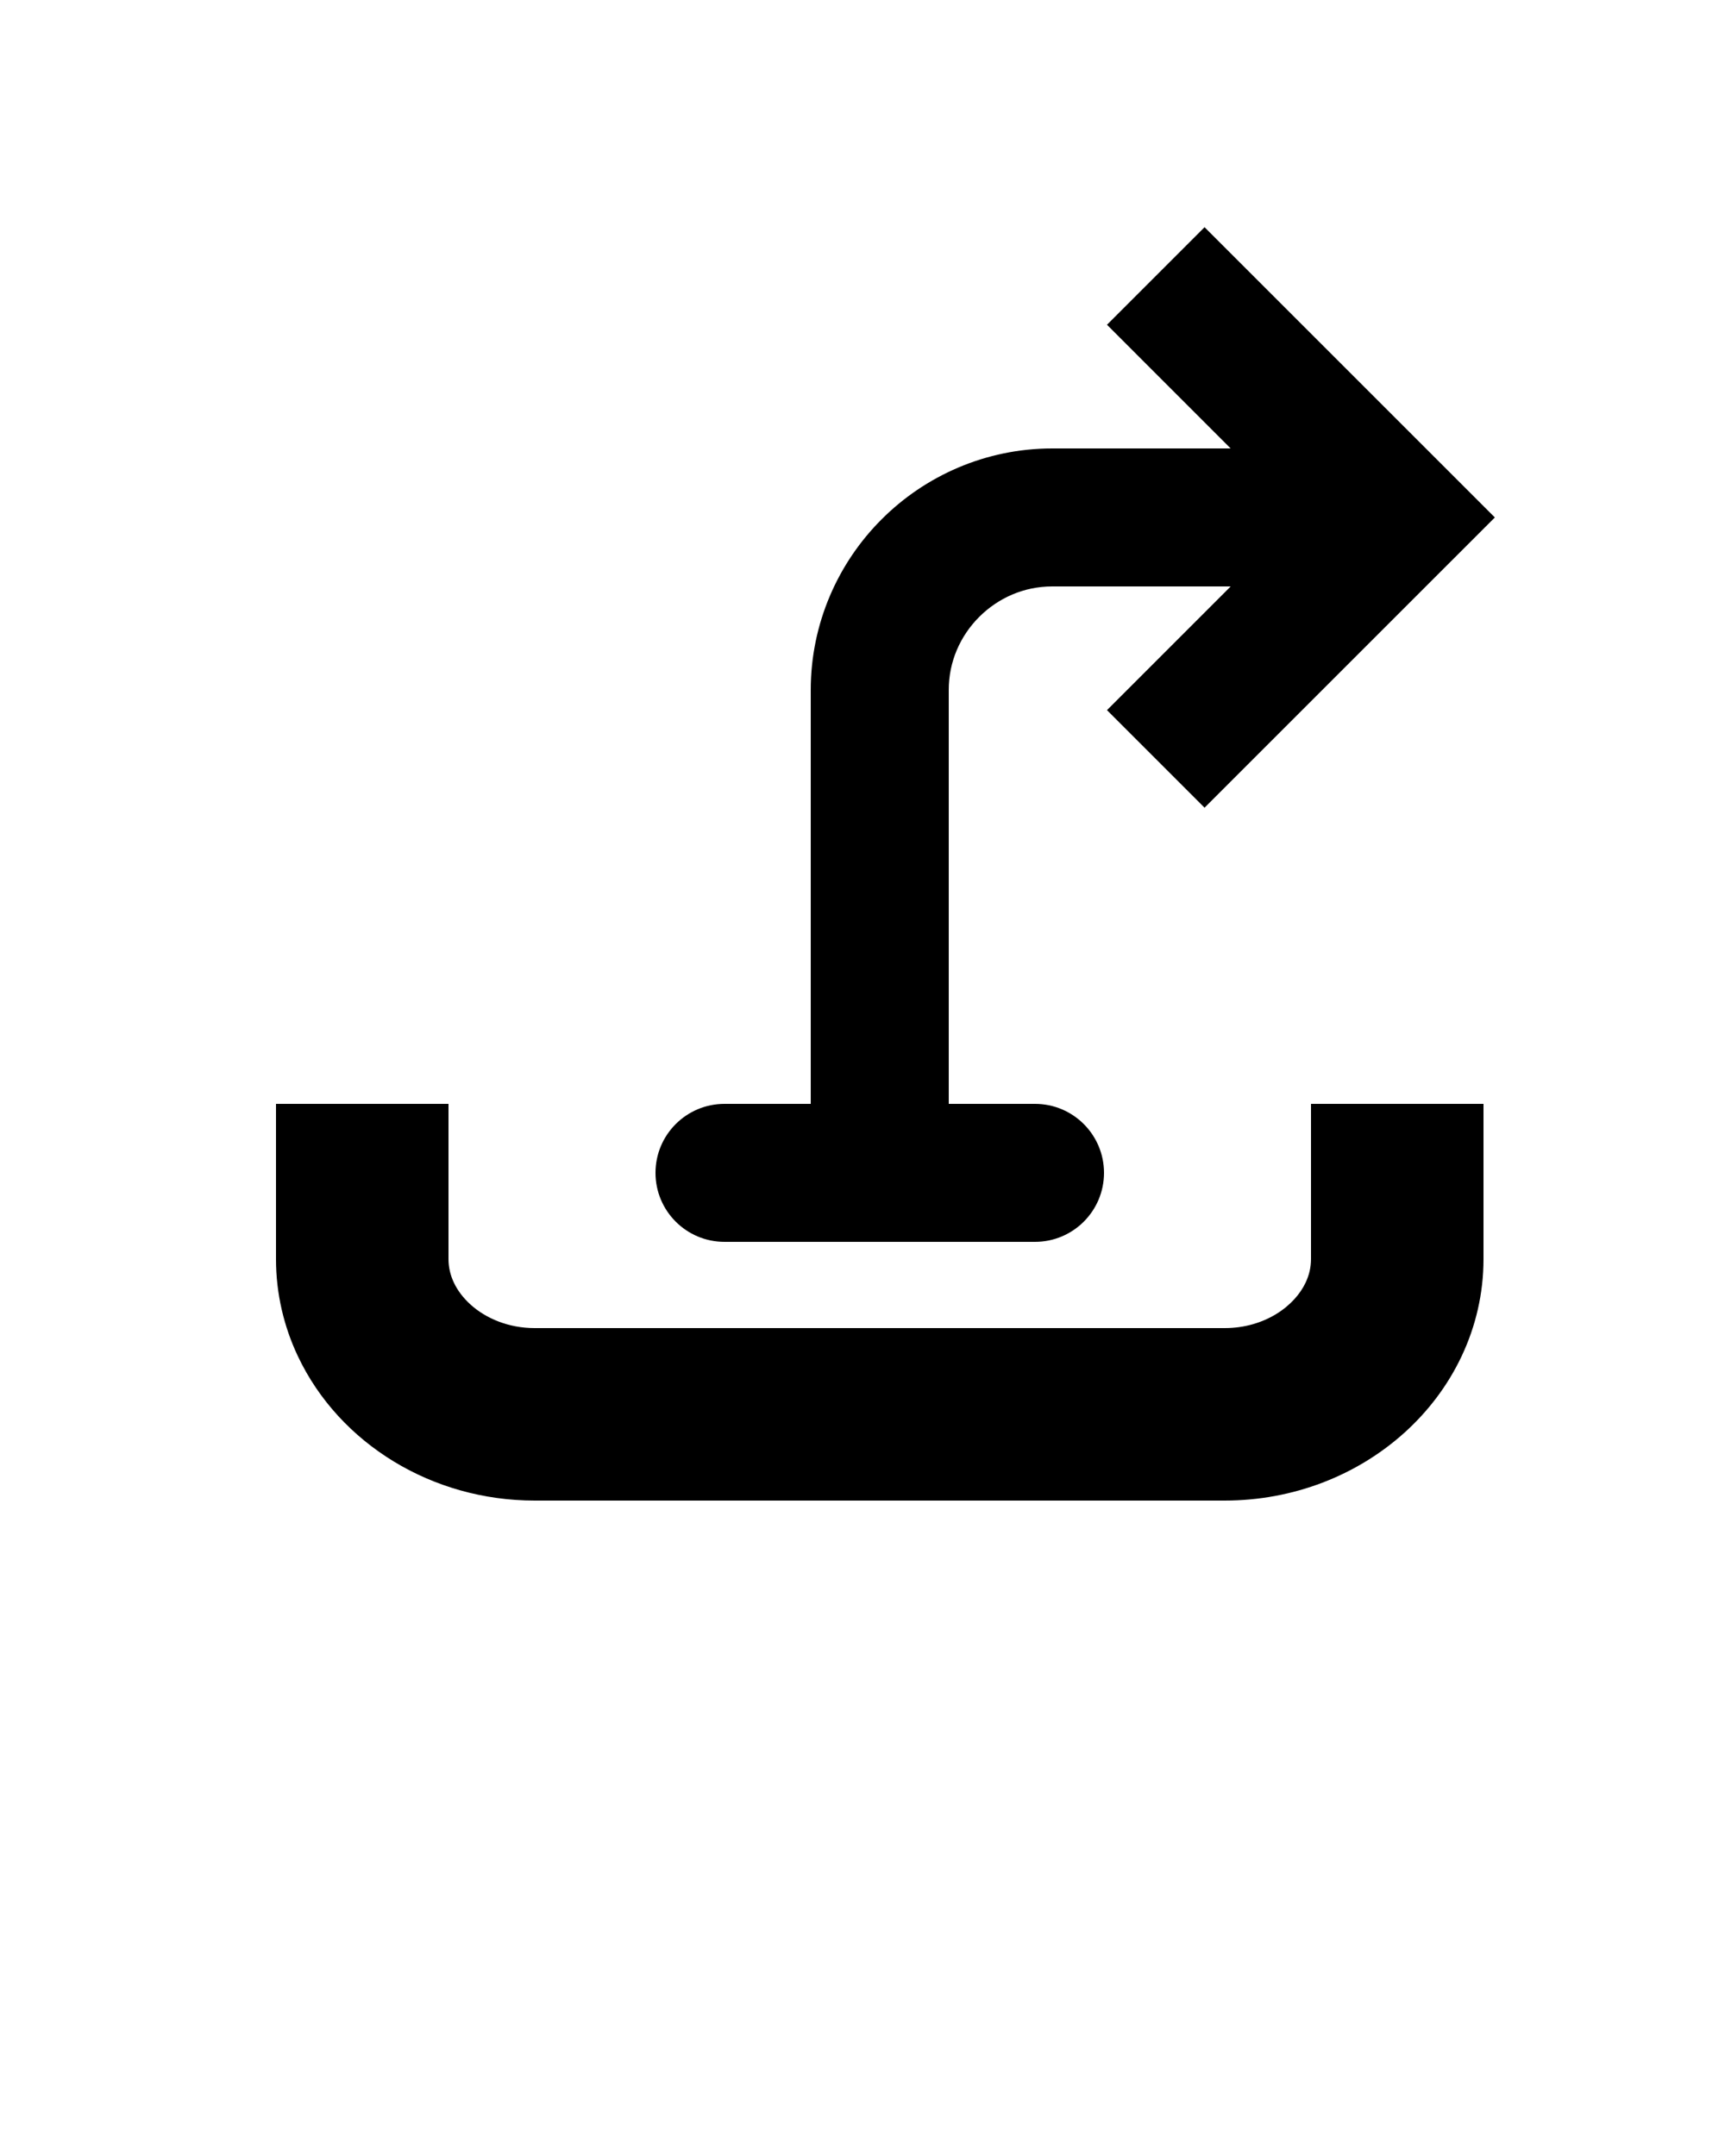 <svg xmlns="http://www.w3.org/2000/svg" xmlns:xlink="http://www.w3.org/1999/xlink" version="1.1" x="0px" y="0px" viewBox="0 0 100 125" enable-background="new 0 0 100 100" xml:space="preserve"><g><g><path d="M76,66.644c0,1.632,0,3.881,0,6.356c-0.002,0.478-0.103,0.916-0.311,1.36c-0.31,0.661-0.892,1.33-1.71,1.827    C73.163,76.686,72.14,77,71,77H31c-1.517,0.003-2.838-0.565-3.718-1.36c-0.439-0.396-0.764-0.838-0.972-1.279    C26.103,73.916,26.002,73.478,26,73c0-2.476,0-4.726,0-6.356s0-2.641,0-2.644H16c0,0.003,0,1.013,0,2.644c0,1.632,0,3.881,0,6.356    c-0.002,1.997,0.46,3.922,1.268,5.629c1.214,2.566,3.175,4.65,5.55,6.099C25.194,86.176,28.015,87,31,87h40    c3.983-0.003,7.662-1.46,10.407-3.927c1.373-1.236,2.518-2.734,3.325-4.444C85.54,76.922,86.002,74.997,86,73    c0-2.476,0-4.726,0-6.356s0-2.641,0-2.644H76C76,64.003,76,65.013,76,66.644z"/><path d="M42,72h18c2.209,0,4-1.791,4-4s-1.791-4-4-4h-5V40c0.001-1.647,0.666-3.128,1.766-4.234    c1.106-1.1,2.587-1.765,4.234-1.766h10.345l-7.172,7.173l5.656,5.656l16.829-16.828L69.829,13.173l-5.656,5.656L71.343,26H61    c-3.853-0.001-7.372,1.584-9.891,4.109C48.584,32.628,46.999,36.147,47,40v24h-5c-2.209,0-4,1.791-4,4S39.791,72,42,72z"/></g></g></svg>
